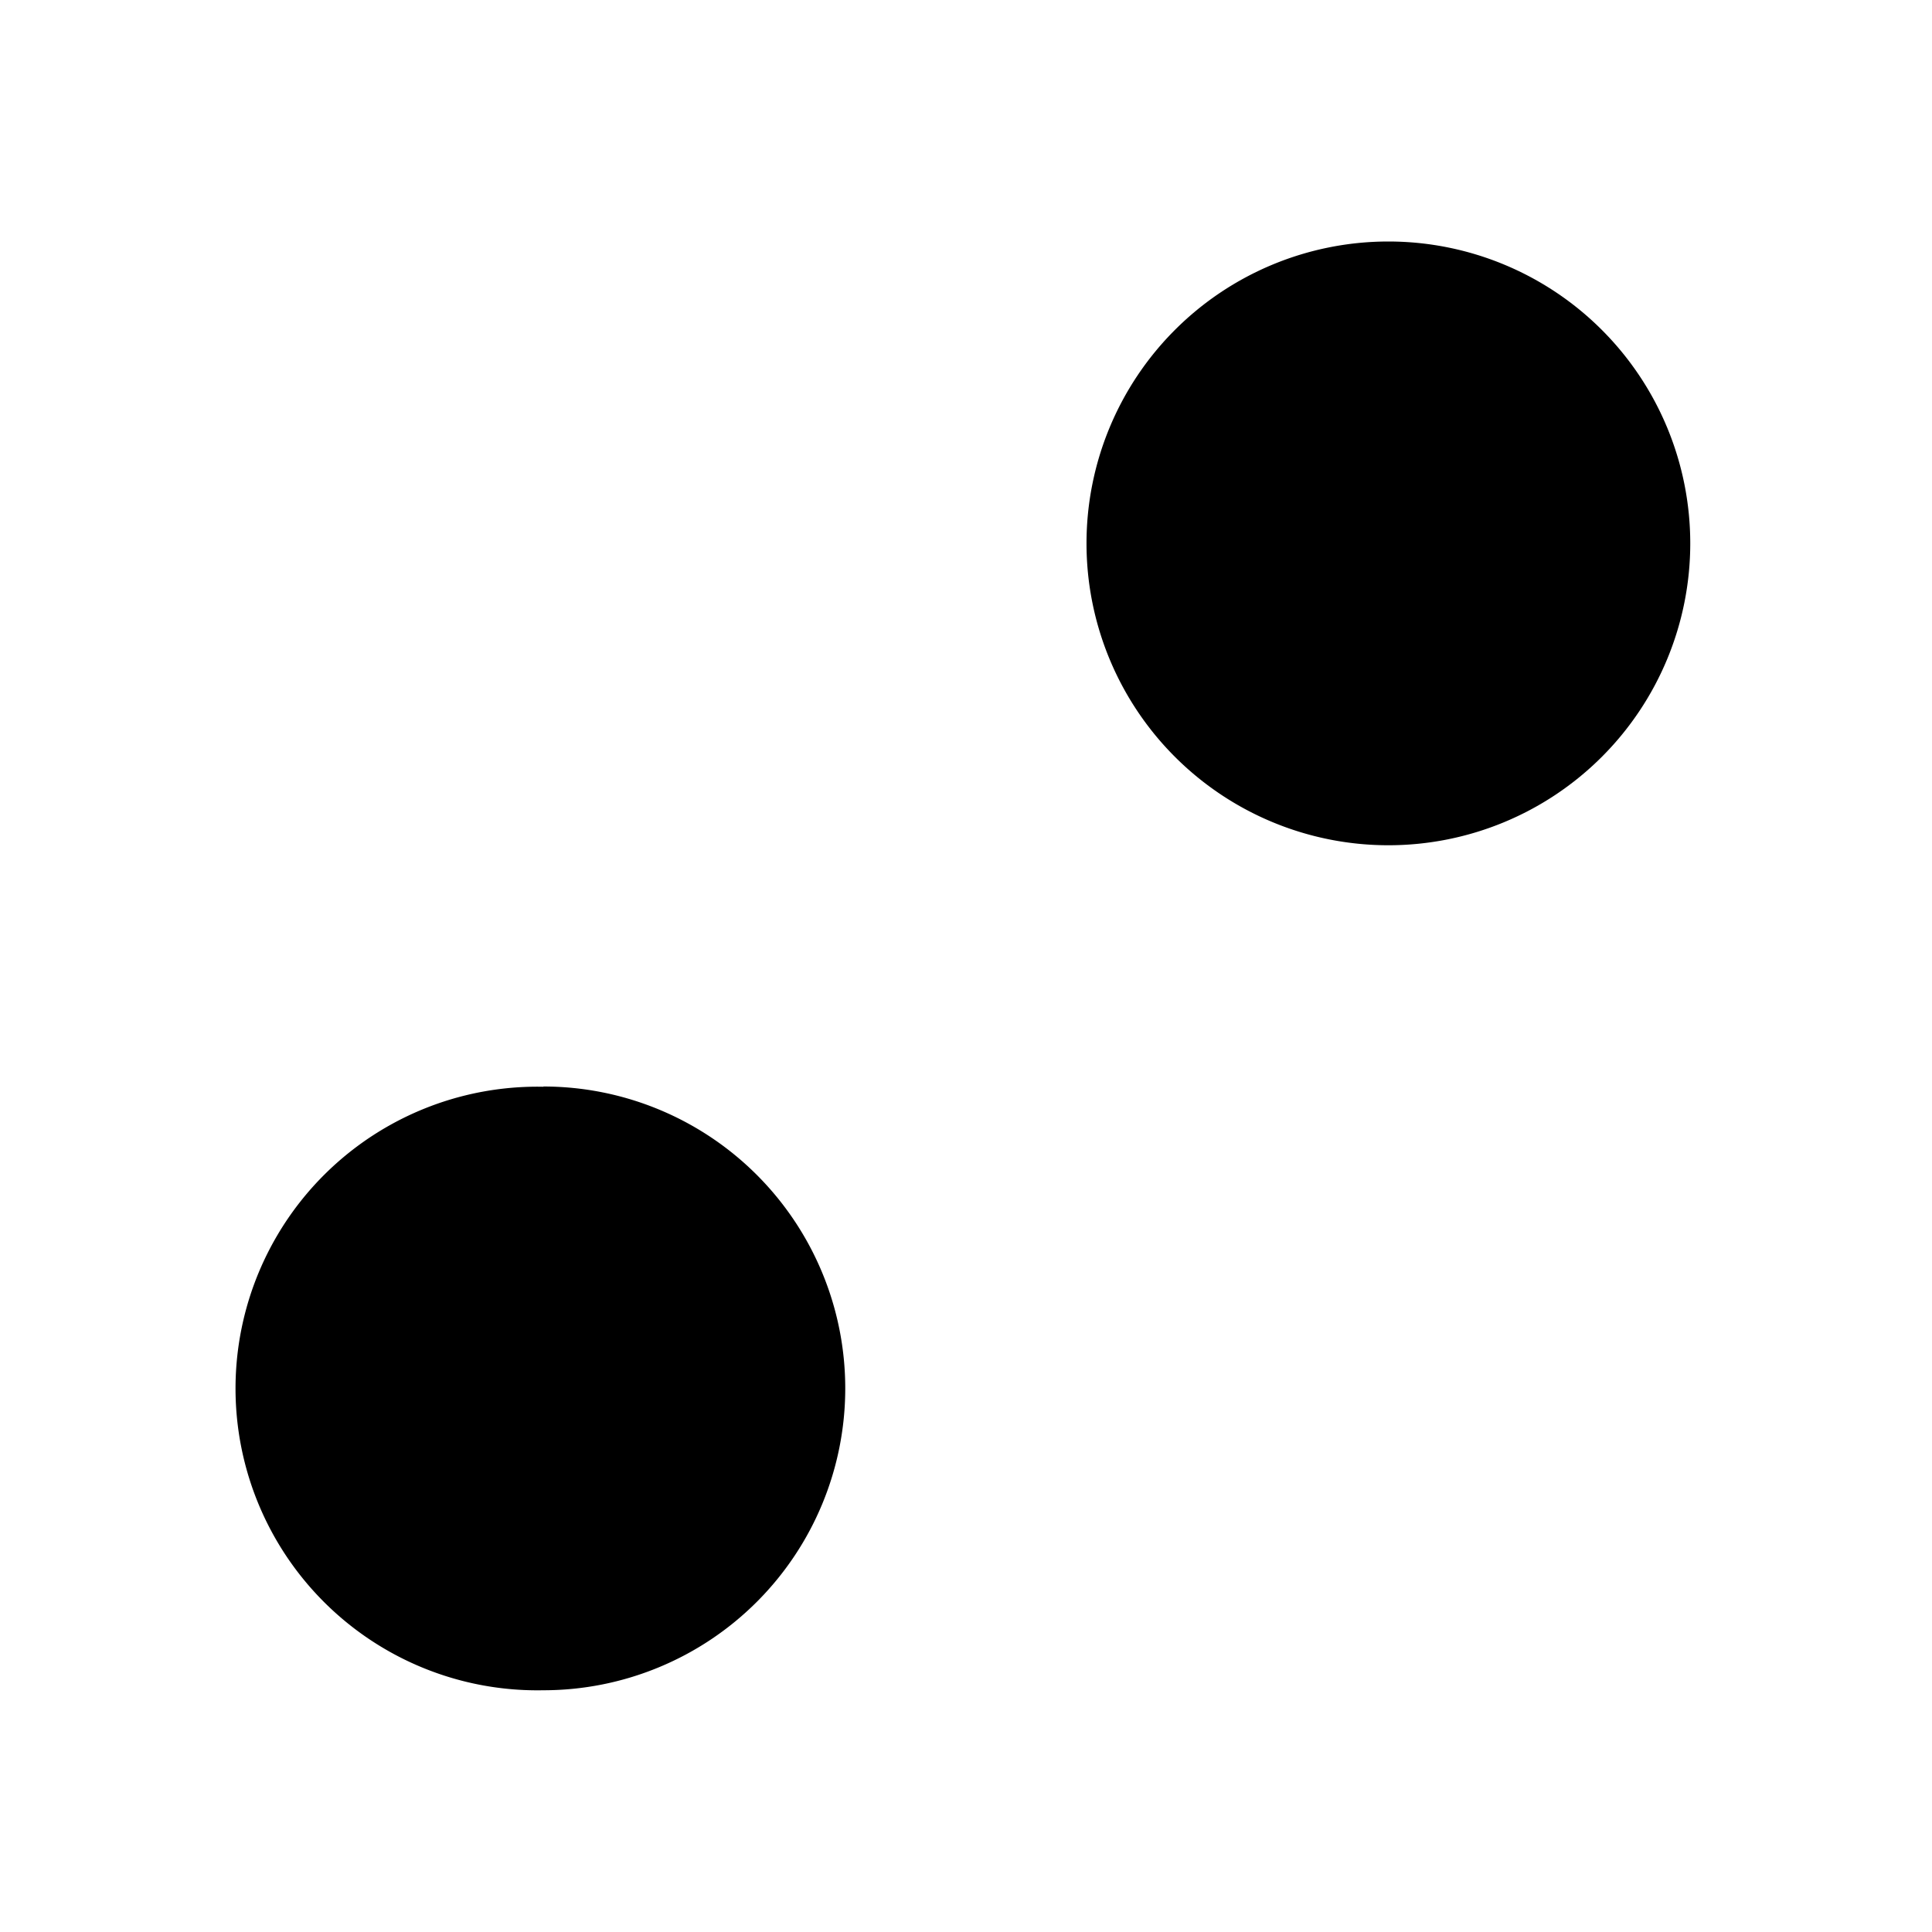 <svg xmlns="http://www.w3.org/2000/svg" width="32" height="32"><path d="M22.996 4a5 5 0 1 0 0 10 5 5 0 0 0 0-10ZM9 18a4.999 4.999 0 1 0 0 9.996 5 5 0 1 0 0-10Zm0 0" style="stroke:none;fill-rule:nonzero;fill:#000;fill-opacity:1"/></svg>